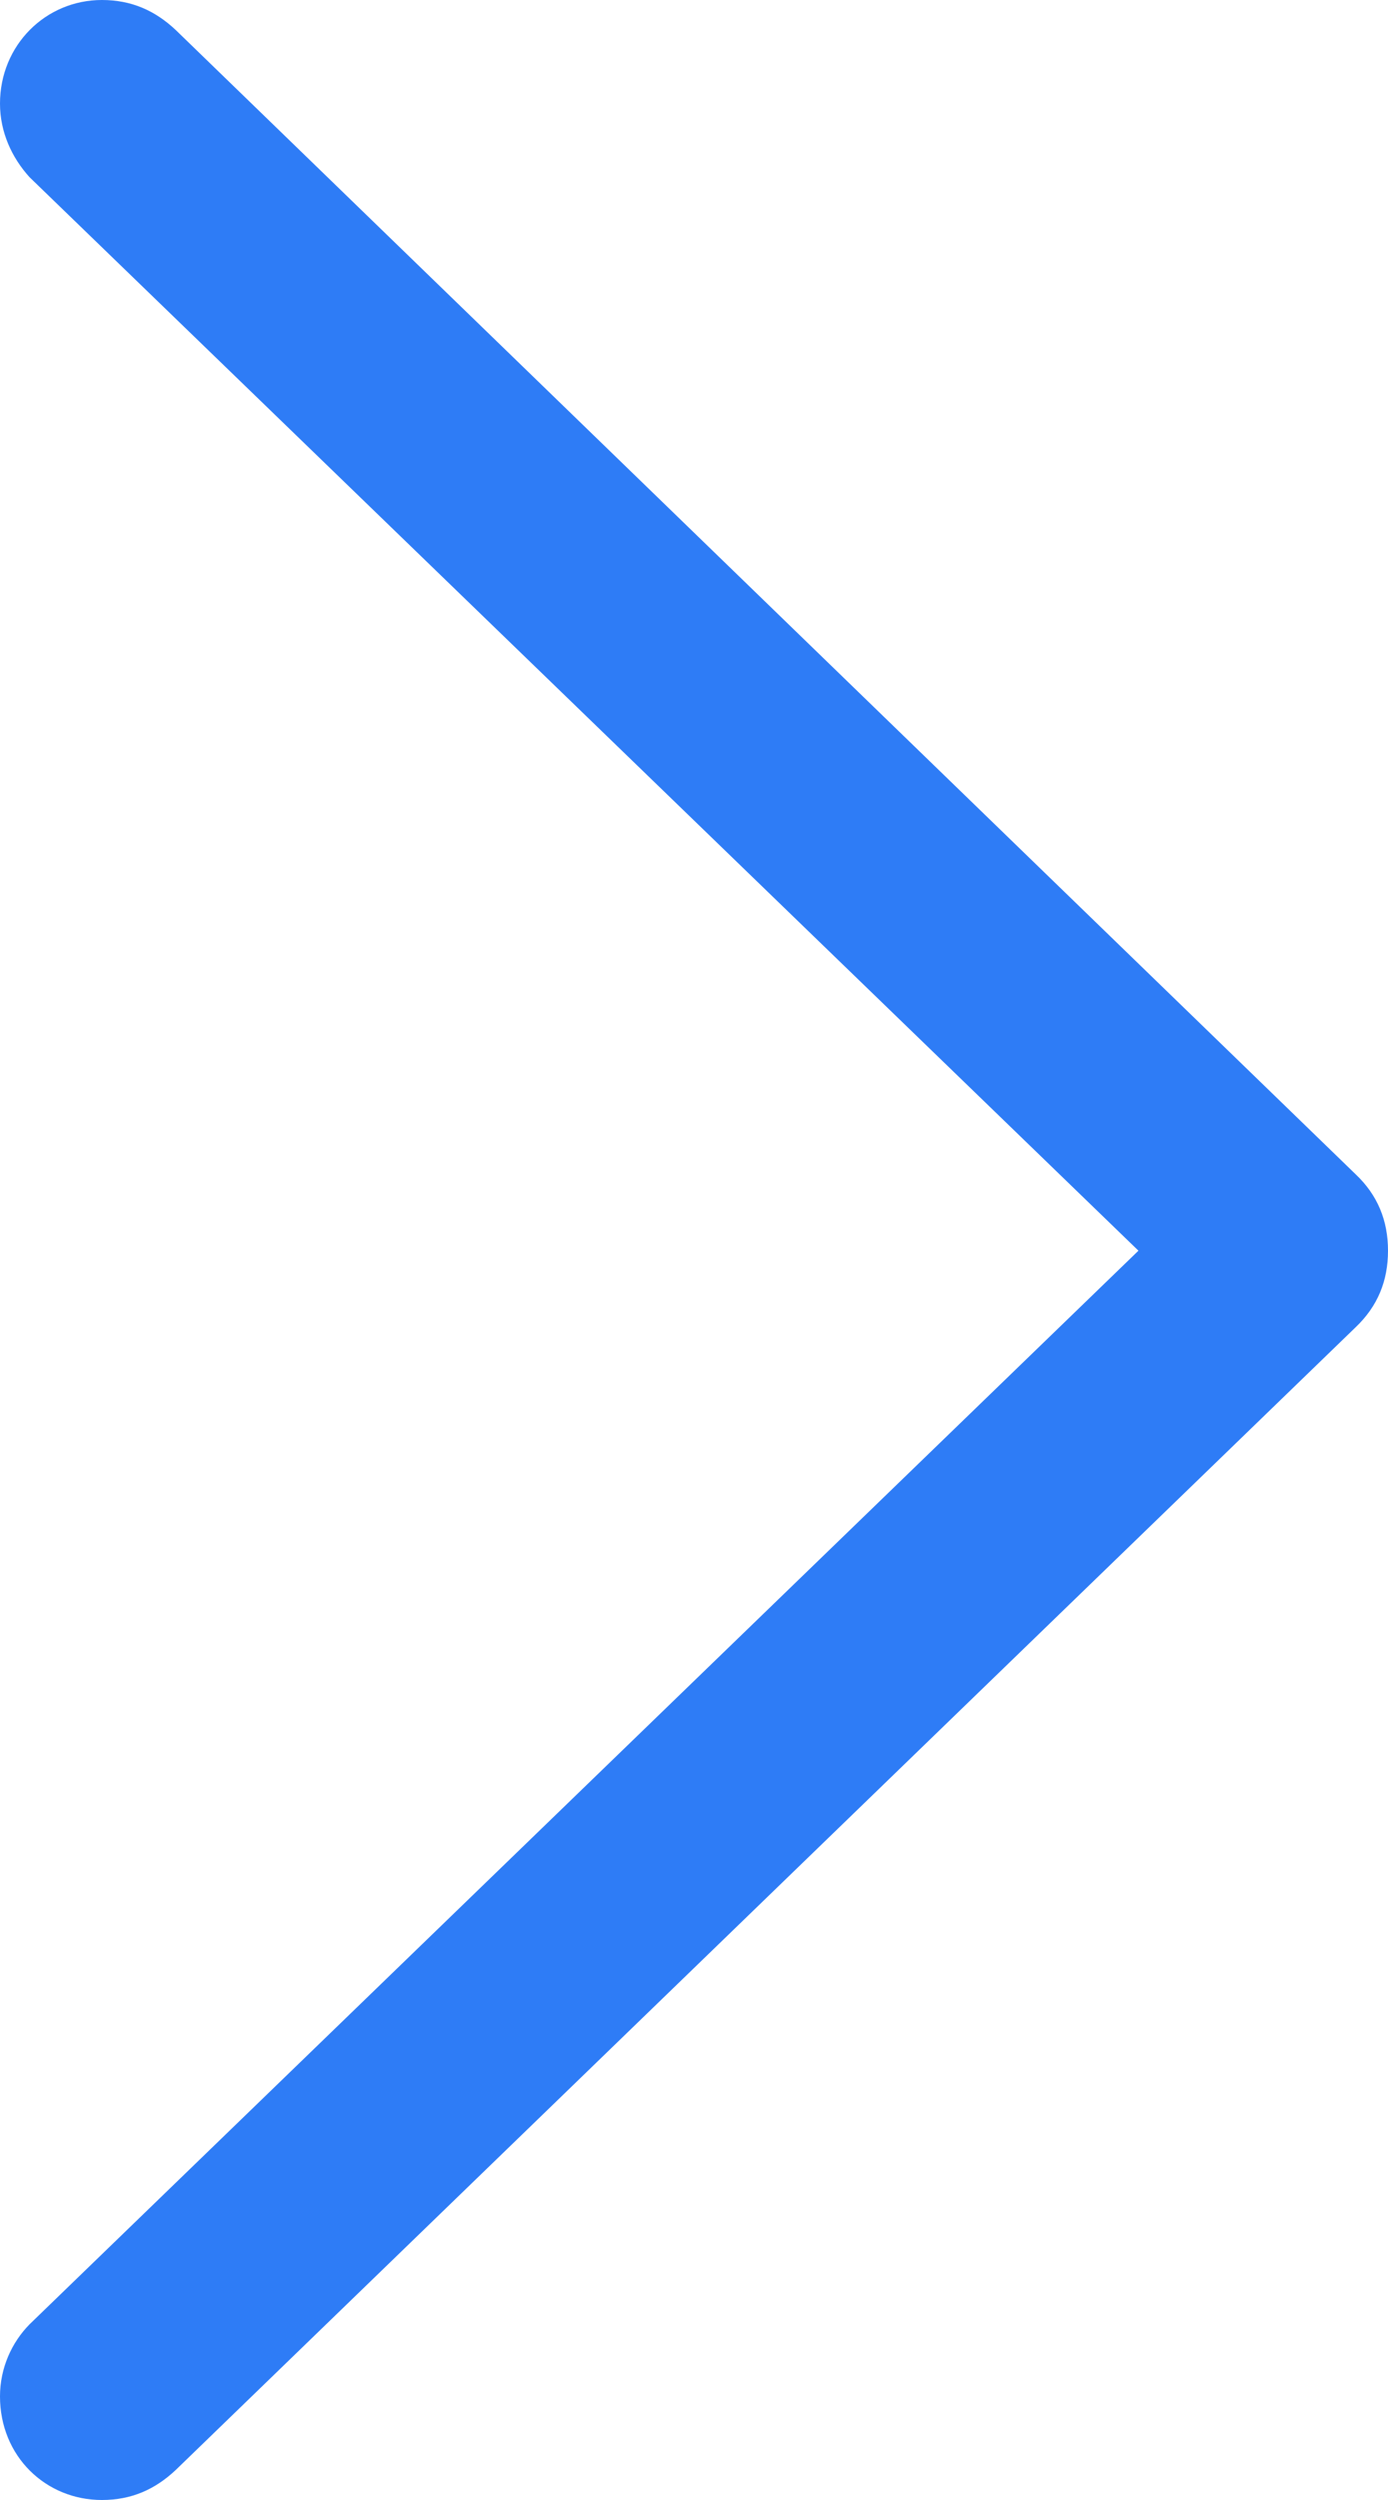 <svg width="10" height="18" viewBox="0 0 10 18" fill="none" xmlns="http://www.w3.org/2000/svg">
<path d="M10 9.005C10 8.789 9.926 8.605 9.766 8.454L1.266 0.216C1.117 0.076 0.947 0 0.734 0C0.33 0 0 0.324 0 0.746C0 0.951 0.085 1.135 0.213 1.276L8.202 9.005L0.213 16.735C0.085 16.865 0 17.049 0 17.254C0 17.686 0.33 18 0.734 18C0.947 18 1.117 17.924 1.266 17.784L9.766 9.557C9.926 9.405 10 9.222 10 9.005Z" fill="#2E7CF6"/>
</svg>
